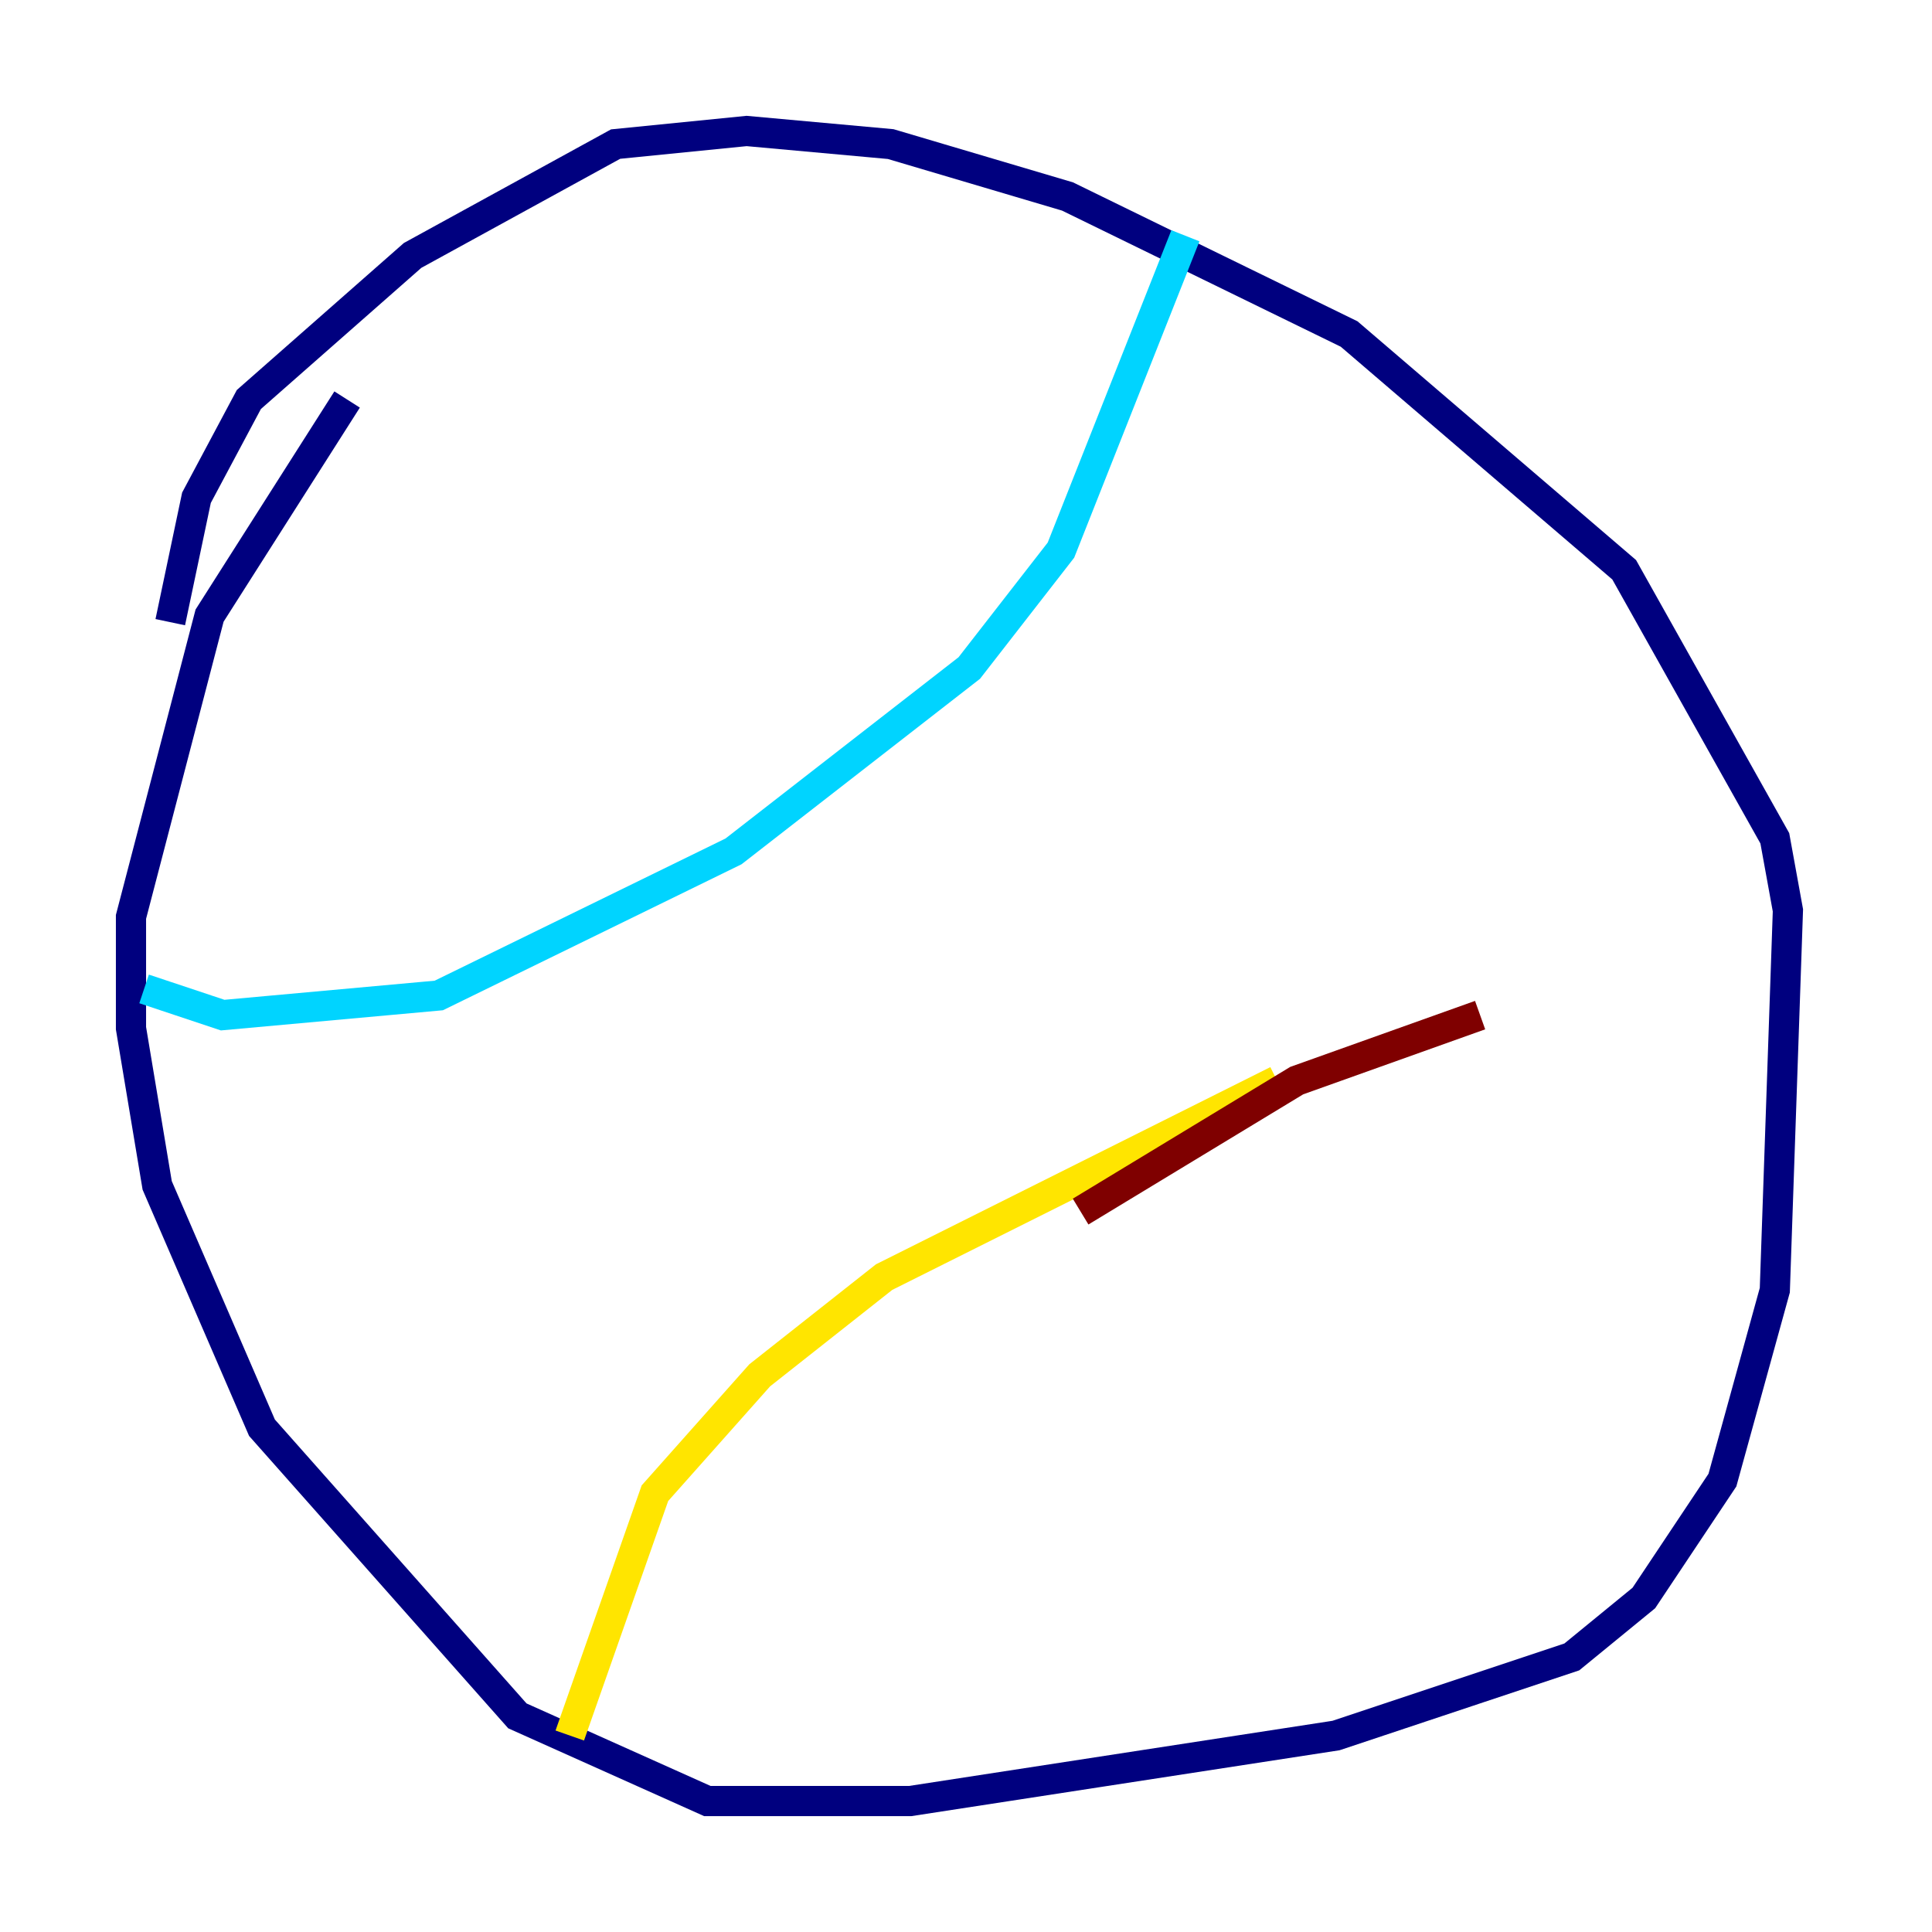<?xml version="1.0" encoding="utf-8" ?>
<svg baseProfile="tiny" height="128" version="1.2" viewBox="0,0,128,128" width="128" xmlns="http://www.w3.org/2000/svg" xmlns:ev="http://www.w3.org/2001/xml-events" xmlns:xlink="http://www.w3.org/1999/xlink"><defs /><polyline fill="none" points="22.997,26.468 13.885,40.786 8.678,60.746 8.678,68.122 10.414,78.536 17.356,94.59 34.278,113.681 46.861,119.322 60.312,119.322 88.515,114.983 104.136,109.776 108.909,105.871 114.115,98.061 117.586,85.478 118.454,60.312 117.586,55.539 107.607,37.749 89.383,22.129 70.725,13.017 59.01,9.546 49.464,8.678 40.786,9.546 27.336,16.922 16.488,26.468 13.017,32.976 11.281,41.22" stroke="#00007f" stroke-width="2" /><polyline fill="none" points="78.536,15.62 70.291,36.447 64.217,44.258 48.597,56.407 29.071,65.953 14.752,67.254 9.546,65.519" stroke="#00d4ff" stroke-width="2" /><polyline fill="none" points="37.749,114.983 43.39,98.929 50.332,91.119 58.576,84.61 84.61,71.593" stroke="#ffe500" stroke-width="2" /><polyline fill="none" points="71.593,80.271 85.912,71.593 98.061,67.254" stroke="#7f0000" stroke-width="2" /></svg>